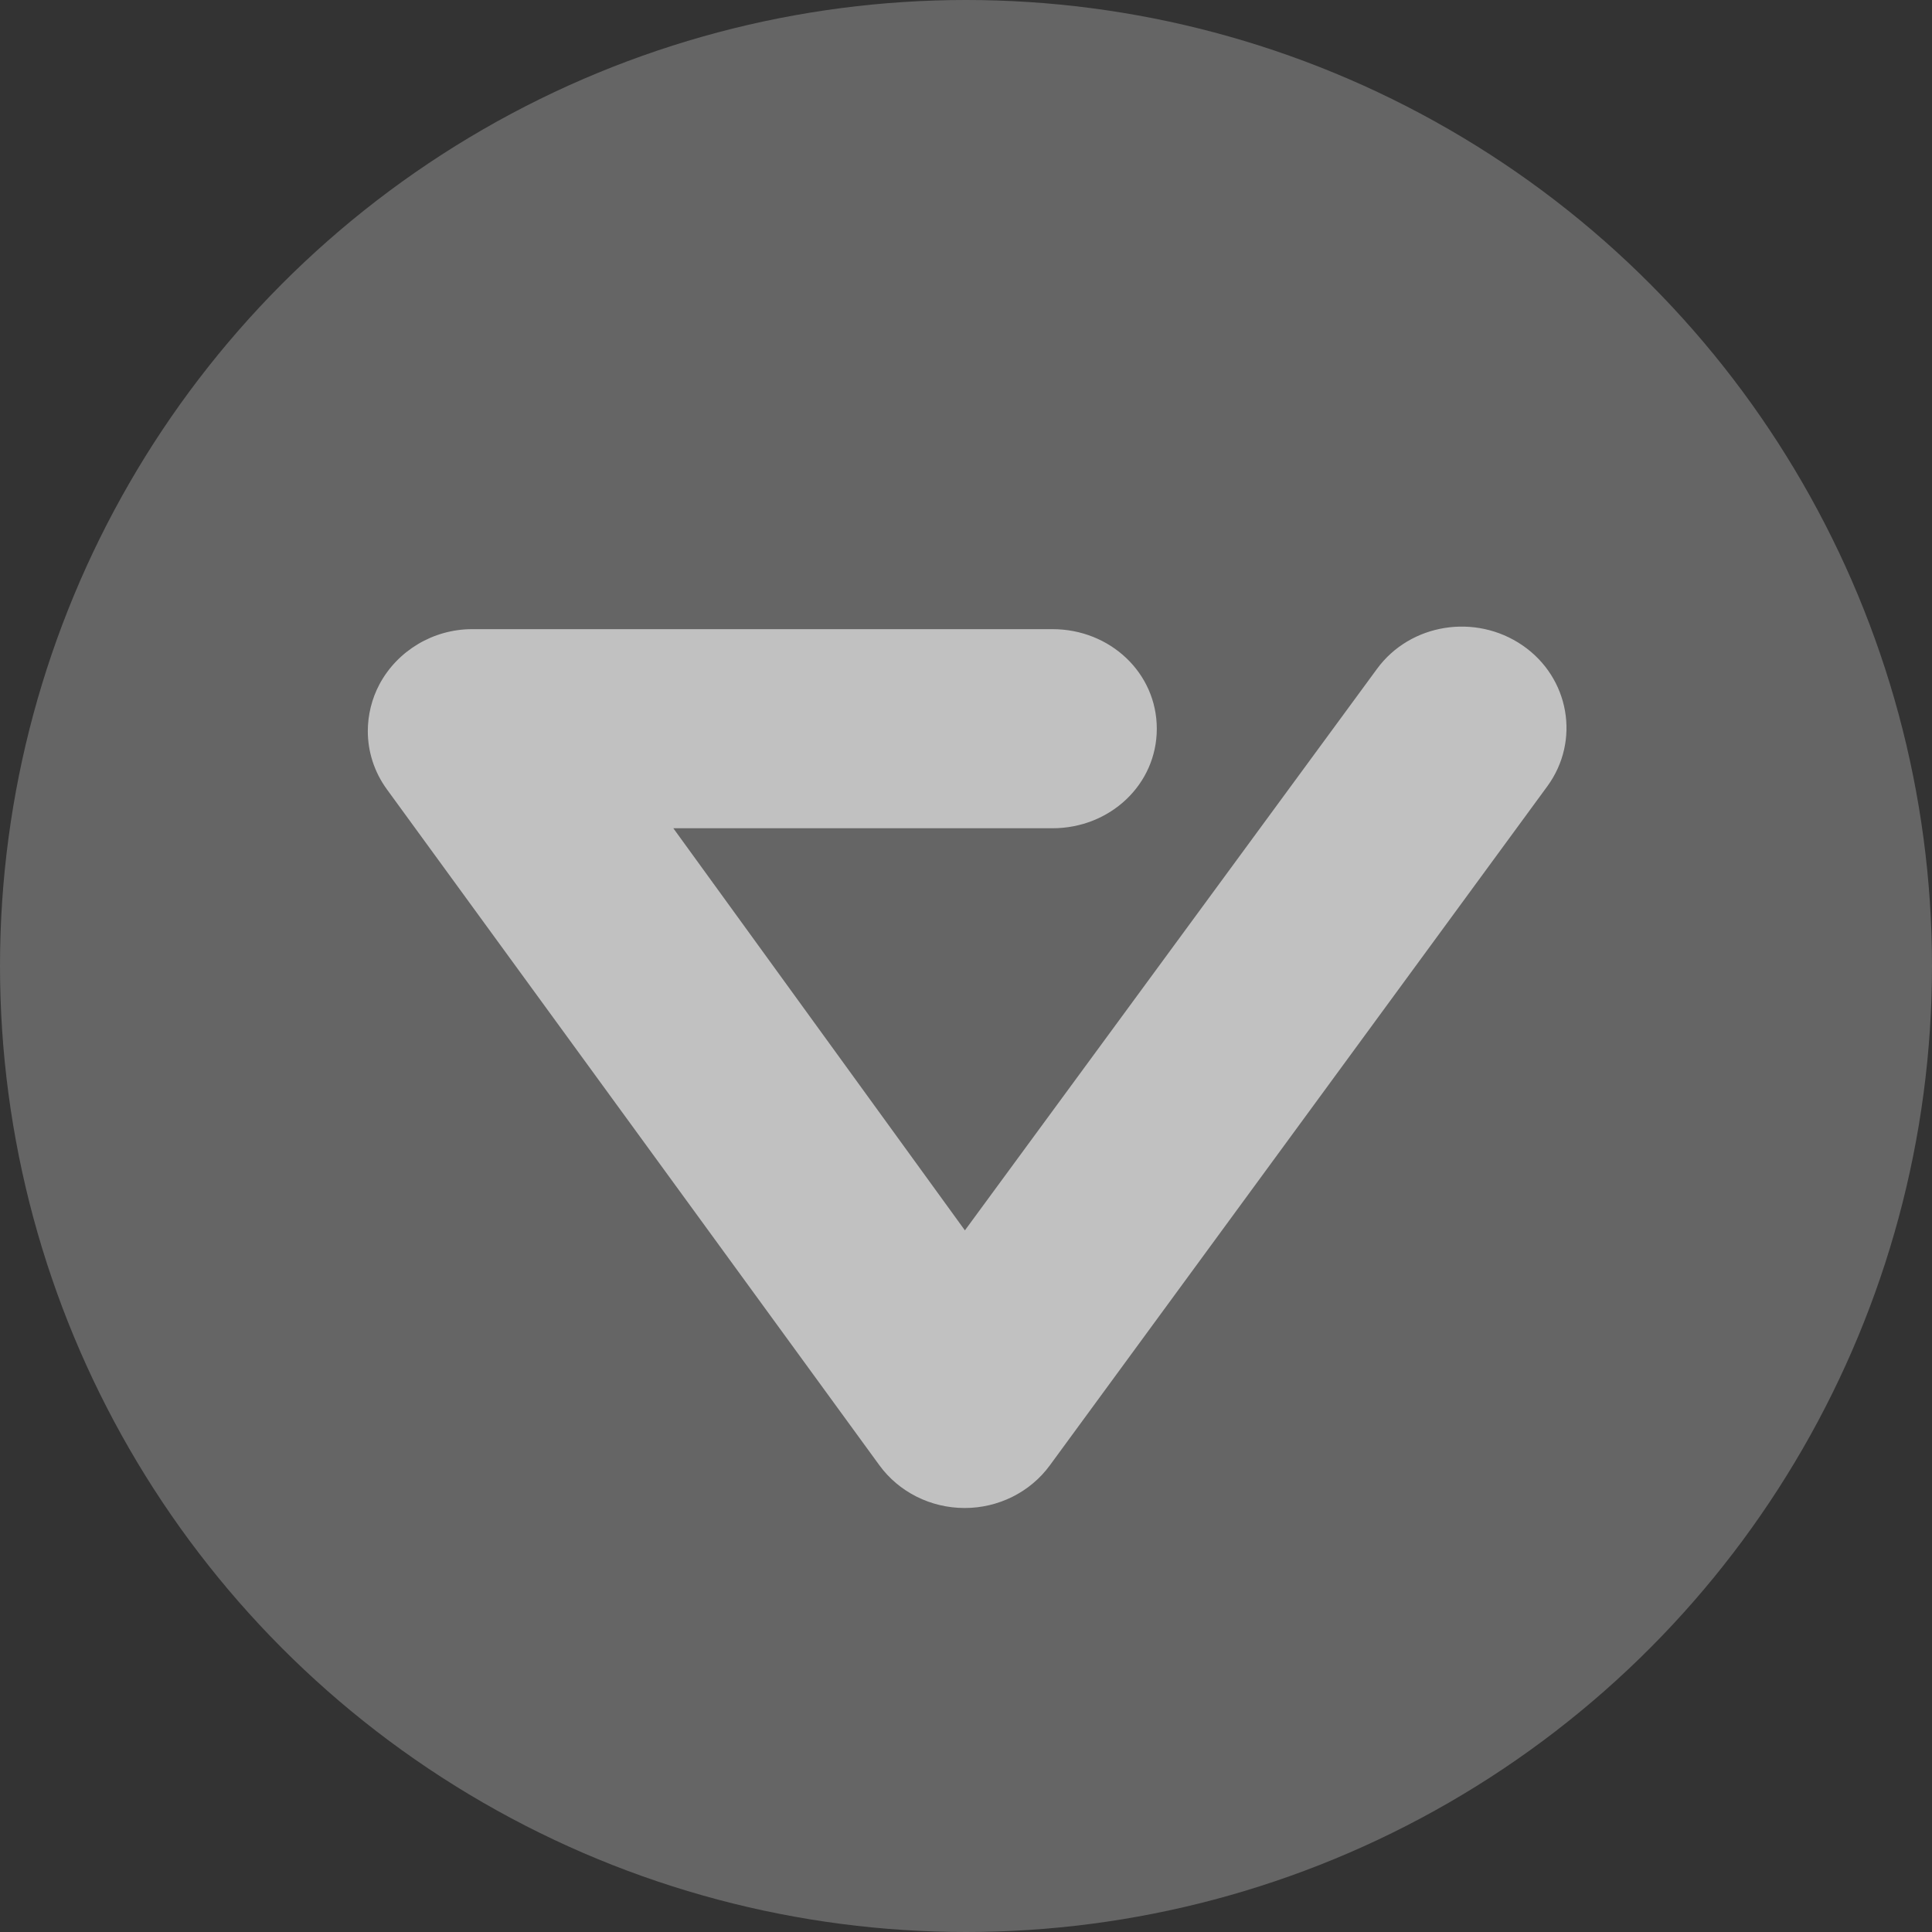 <?xml version="1.0" encoding="UTF-8" standalone="no"?>
<svg width="37px" height="37px" viewBox="0 0 37 37" version="1.1" xmlns="http://www.w3.org/2000/svg" xmlns:xlink="http://www.w3.org/1999/xlink" xmlns:sketch="http://www.bohemiancoding.com/sketch/ns">
    <rect x="0" y="0" width="37" height="37" fill="#333333" stroke="none"/>
    <!-- Generator: Sketch Beta 3.3.3 (12072) - http://www.bohemiancoding.com/sketch -->
    <title>Slice 1</title>
    <desc>Created with Sketch Beta.</desc>
    <defs></defs>
    <g id="Page-1" stroke="none" stroke-width="1" fill="none" fill-rule="evenodd" sketch:type="MSPage">
        <circle id="Oval-7" fill-opacity="0.3" fill="#D8D8D8" sketch:type="MSShapeGroup" cx="18.5" cy="18.5" r="18.5"></circle>
        <path d="M12.003,31.956 C11.699,31.956 11.383,31.882 11.102,31.731 C10.462,31.388 10.049,30.704 10.049,29.957 L10.049,18.844 C10.049,17.74 10.888,16.846 11.956,16.846 C13.023,16.846 13.862,17.74 13.862,18.844 L13.862,26.105 L21.563,20.521 L10.81,12.629 C9.939,11.991 9.742,10.743 10.359,9.843 C10.976,8.943 12.187,8.73 13.058,9.367 L26.064,18.895 C26.576,19.27 26.881,19.879 26.88,20.528 C26.879,21.177 26.574,21.785 26.061,22.159 L13.116,31.591 C12.784,31.833 12.394,31.956 12.003,31.956" id="Imported-Layers" fill-opacity="0.6" fill="#FFFFFF" sketch:type="MSShapeGroup" transform="translate(18.5, 20.5) rotate(90) translate(-18.5, -20.5) "></path>
    </g>
</svg>